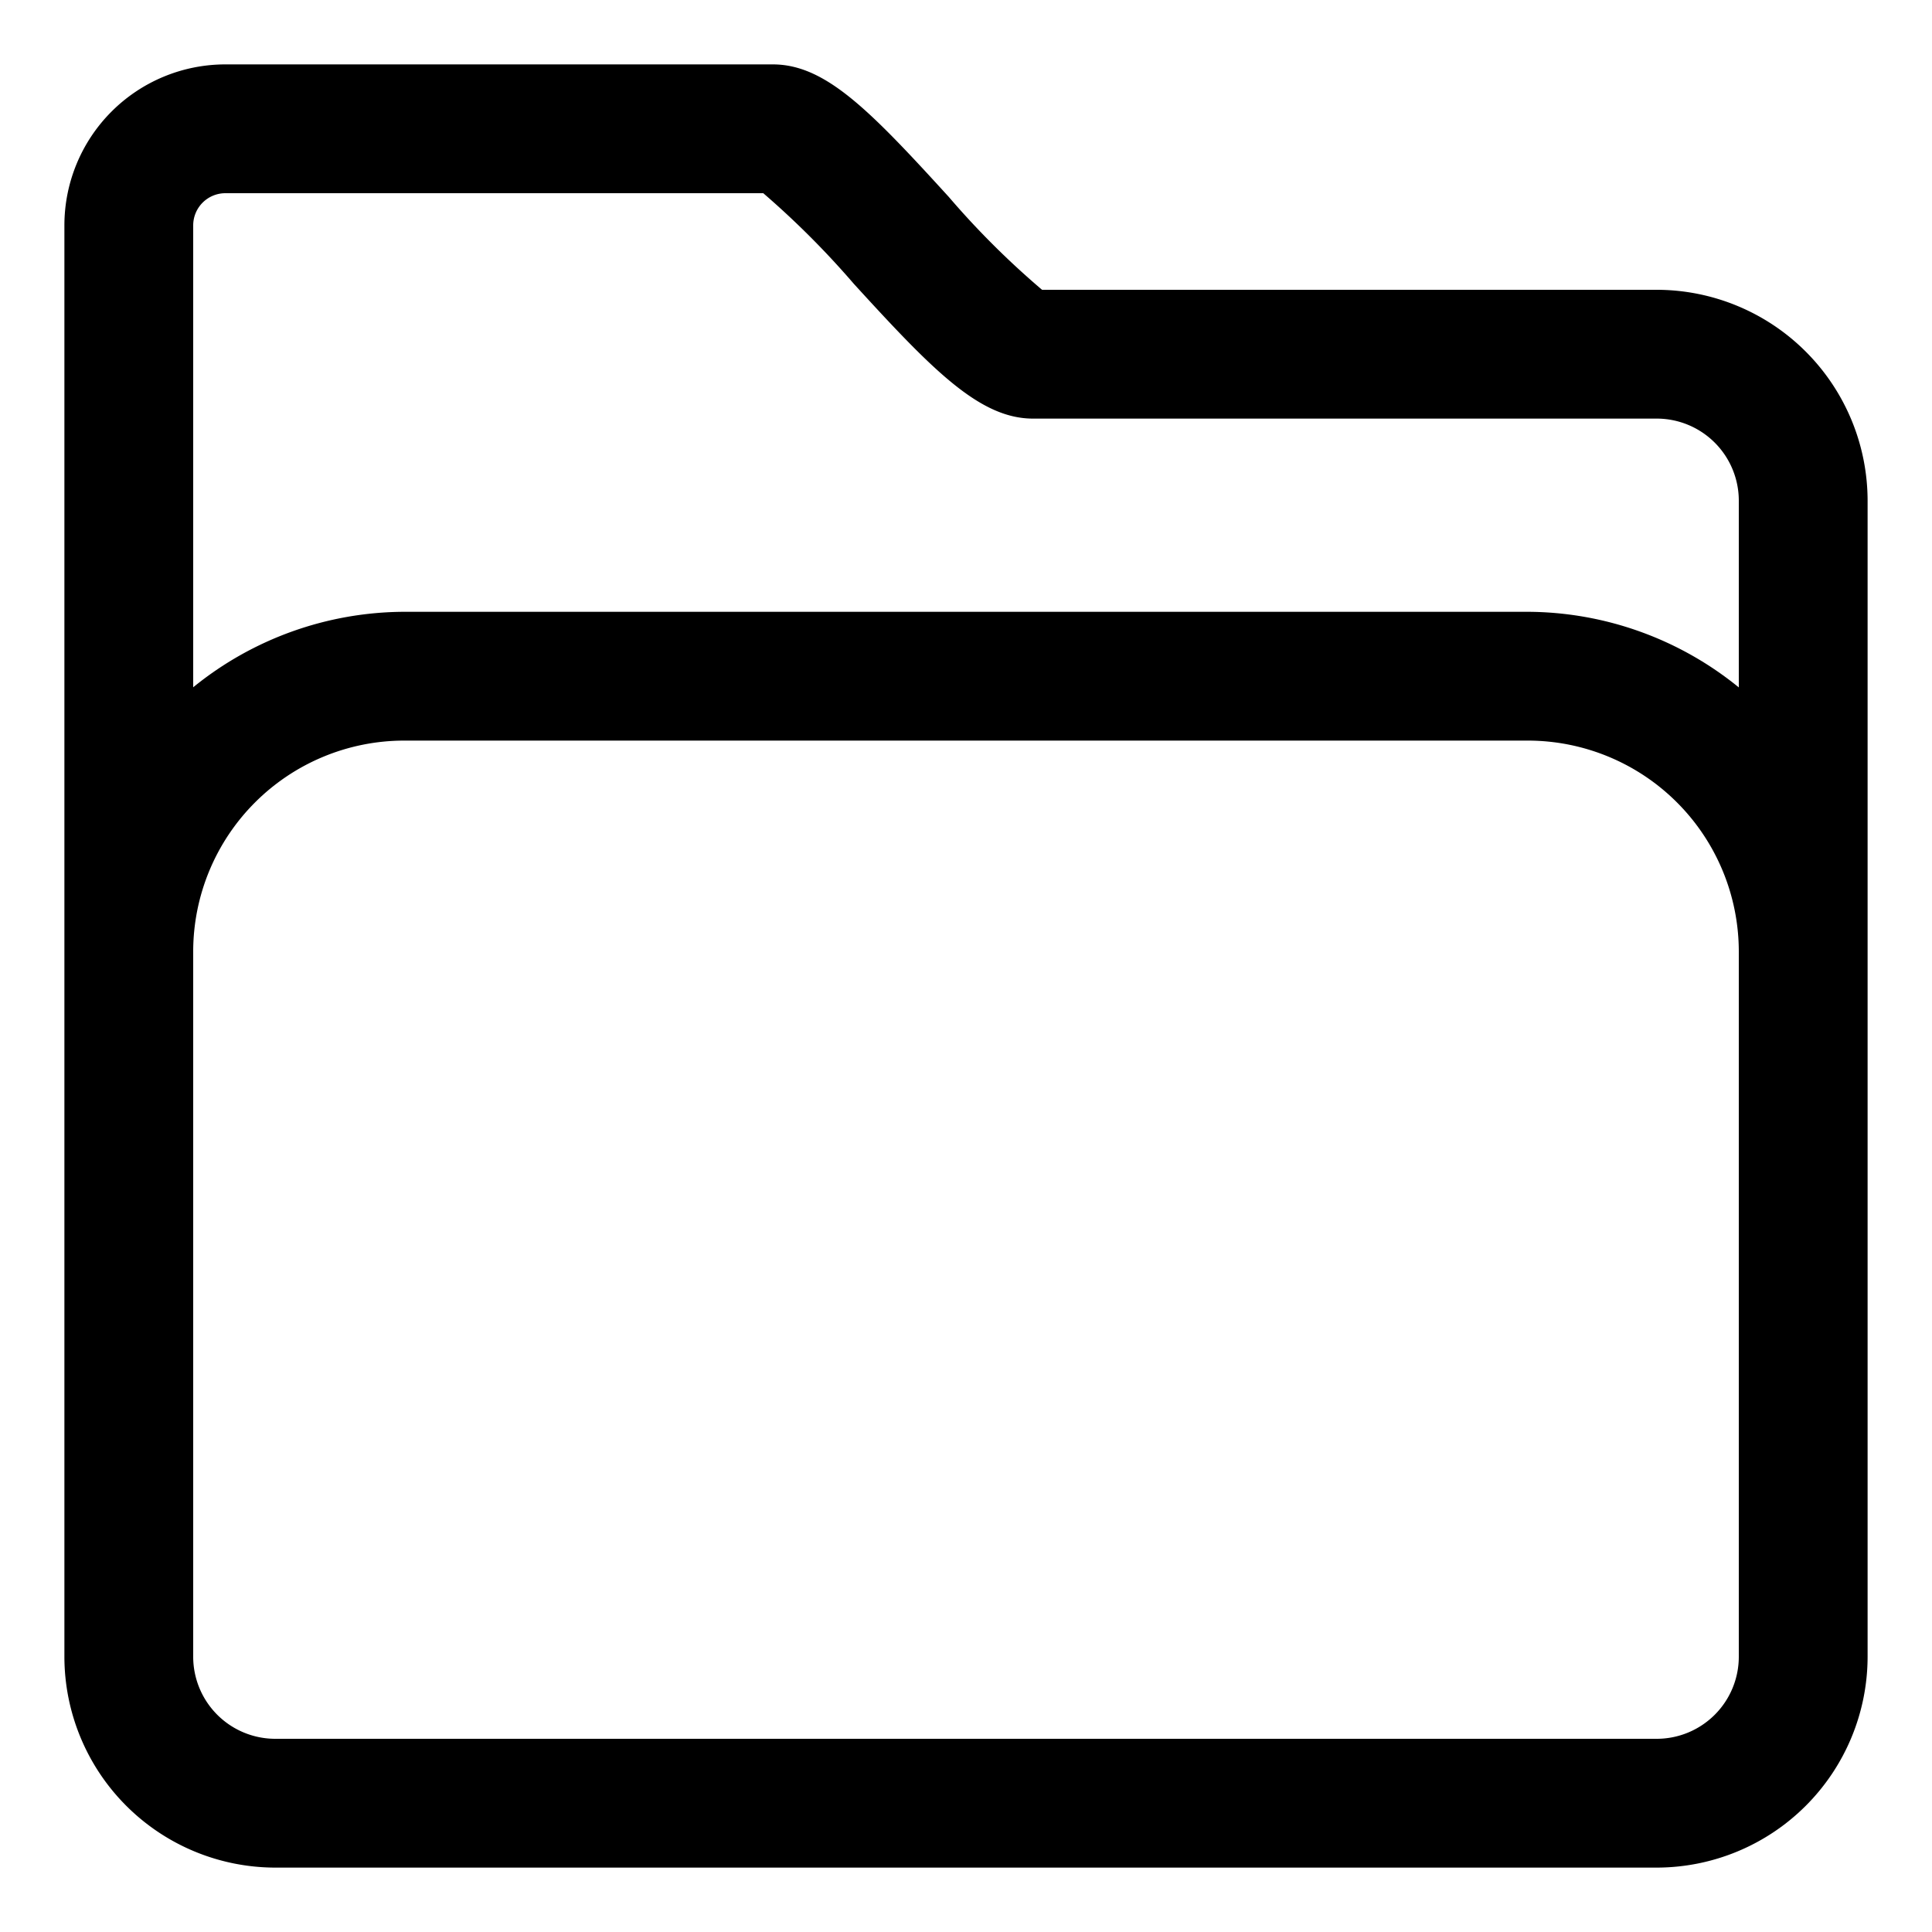 <svg xmlns="http://www.w3.org/2000/svg" viewBox="0 0 30 30"><path d="M25.726 4.5h-9.545a12.954 12.954 0 0 1-1.448-1.442c-1.233-1.353-1.919-2.058-2.733-2.058h-8.5a2.5 2.5 0 0 0-2.5 2.5v22.226a3.278 3.278 0 0 0 3.274 3.274h21.452a3.278 3.278 0 0 0 3.274-3.274v-17.952a3.278 3.278 0 0 0-3.274-3.274zm-22.226-1.5h8.352a13.424 13.424 0 0 1 1.406 1.407c1.221 1.337 1.954 2.093 2.782 2.093h9.686a1.275 1.275 0 0 1 1.274 1.274v2.9a5.222 5.222 0 0 0-3.274-1.174h-17.452a5.222 5.222 0 0 0-3.274 1.172v-7.172a.5.5 0 0 1 .5-.5zm23.5 22.726a1.275 1.275 0 0 1-1.274 1.274h-21.452a1.275 1.275 0 0 1-1.274-1.274v-10.952a3.278 3.278 0 0 1 3.274-3.274h17.452a3.278 3.278 0 0 1 3.274 3.274z"/><title></title></svg>
